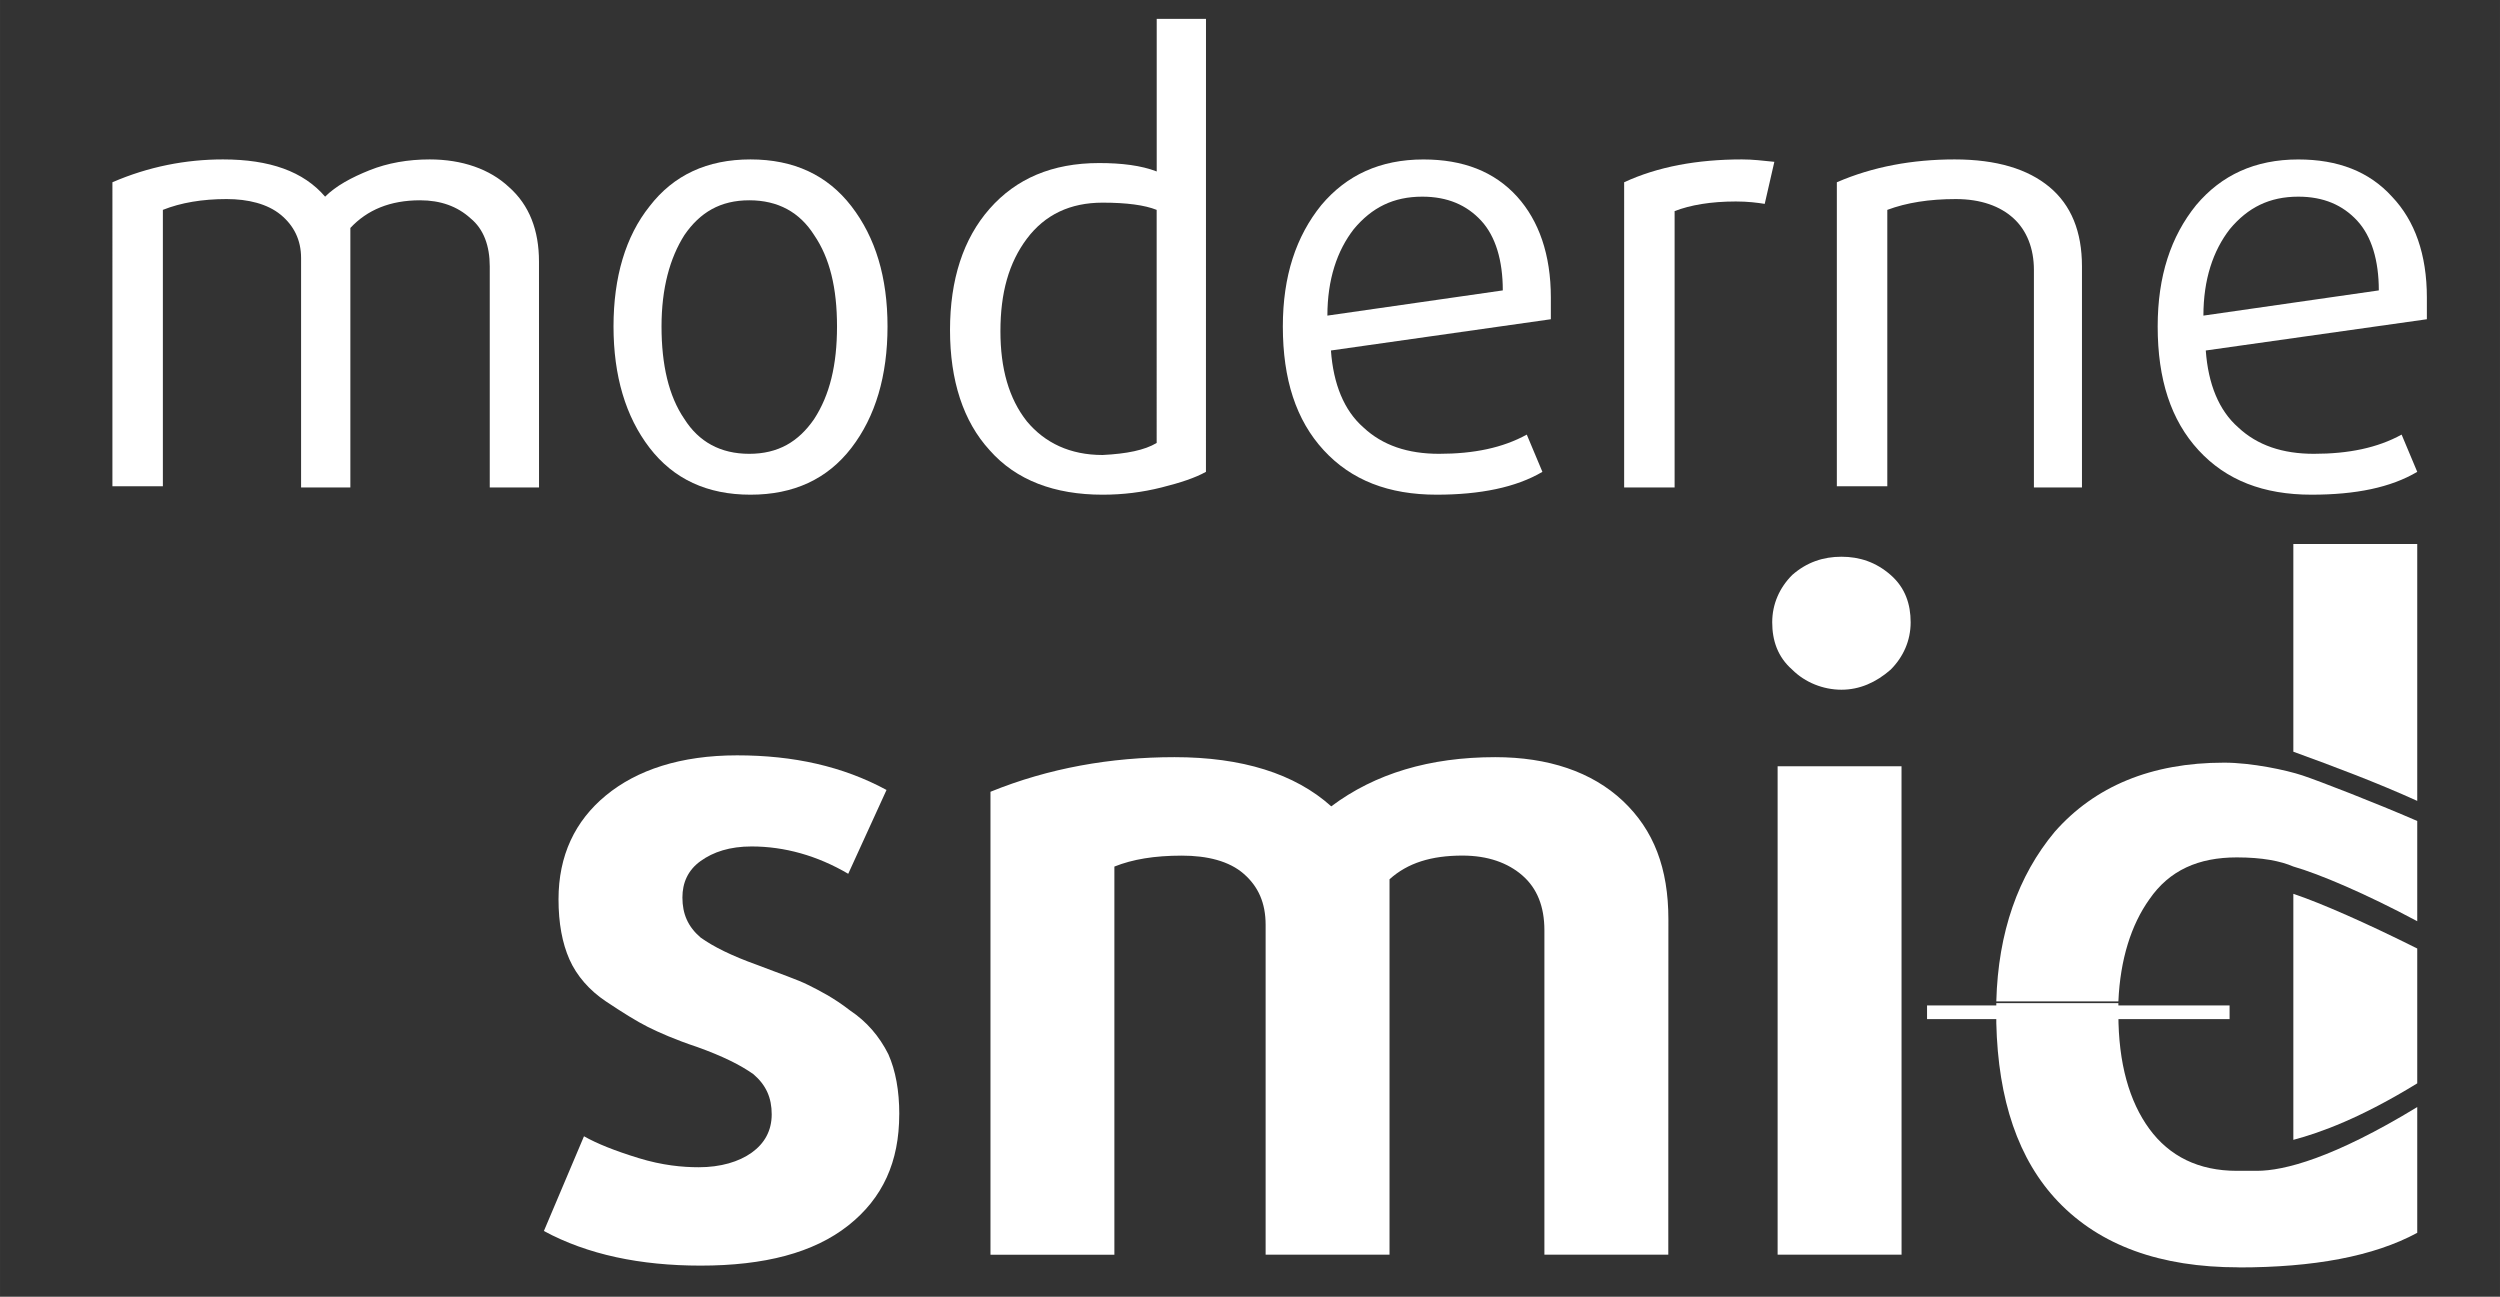 <?xml version="1.0" encoding="UTF-8" standalone="no"?>
<!-- Created with Inkscape (http://www.inkscape.org/) -->

<svg
   width="208.041"
   height="107.909"
   viewBox="0 0 55.044 28.551"
   version="1.1"
   id="svg5"
   inkscape:version="1.1.2 (b8e25be833, 2022-02-05)"
   sodipodi:docname="ijzershop_mobile.svg"
   xmlns:inkscape="http://www.inkscape.org/namespaces/inkscape"
   xmlns:sodipodi="http://sodipodi.sourceforge.net/DTD/sodipodi-0.dtd"
   xmlns="http://www.w3.org/2000/svg"
   xmlns:svg="http://www.w3.org/2000/svg">
  <rect x="0" y="0" width="55.044" height="28.551" fill="#333333" stroke="none"/>
  <sodipodi:namedview
     id="namedview7"
     pagecolor="#ffffff"
     bordercolor="#111111"
     borderopacity="1"
     inkscape:pageshadow="0"
     inkscape:pageopacity="0"
     inkscape:pagecheckerboard="1"
     inkscape:document-units="mm"
     showgrid="false"
     units="px"
     inkscape:zoom="2.1946698"
     inkscape:cx="39.413674"
     inkscape:cy="29.161562"
     inkscape:window-width="1920"
     inkscape:window-height="1009"
     inkscape:window-x="1912"
     inkscape:window-y="-8"
     inkscape:window-maximized="1"
     inkscape:current-layer="layer1" />
  <defs
     id="defs2" />
  <g
     inkscape:label="Layer 1"
     inkscape:groupmode="layer"
     id="layer1"
     transform="translate(-1.982,-0.928)">
    <path
       d="M 13.85,11.661 H 12.765 V 6.793 c 0,-0.45 -0.132,-0.82 -0.423,-1.058 -0.291,-0.265 -0.661,-0.397 -1.111,-0.397 -0.661,0 -1.164,0.212 -1.535,0.609 V 11.661 H 8.611 V 6.608 c 0,-0.397 -0.159,-0.714 -0.45,-0.953 -0.291,-0.238 -0.714,-0.344 -1.191,-0.344 -0.529,0 -1.005,0.079 -1.402,0.238 v 6.085 h -1.111 V 4.941 c 0.794,-0.344 1.614,-0.503 2.434,-0.503 1.032,0 1.773,0.265 2.249,0.82 0.238,-0.238 0.582,-0.423 0.979,-0.582 0.397,-0.159 0.847,-0.238 1.323,-0.238 0.714,0 1.323,0.212 1.746,0.609 0.45,0.397 0.661,0.953 0.661,1.64 z"
       id="path8"
       style="stroke-width:0.265;fill:#ffffff" />
    <path
       d="m 20.729,5.47 c 0.529,0.688 0.794,1.561 0.794,2.646 0,1.085 -0.265,1.984 -0.794,2.672 -0.529,0.688 -1.27,1.032 -2.223,1.032 -0.953,0 -1.693,-0.344 -2.222,-1.032 -0.529,-0.688 -0.794,-1.588 -0.794,-2.672 0,-1.085 0.265,-1.984 0.794,-2.646 0.529,-0.688 1.27,-1.032 2.222,-1.032 0.953,0 1.693,0.344 2.223,1.032 z m -0.318,2.646 c 0,-0.847 -0.159,-1.508 -0.503,-2.011 -0.318,-0.503 -0.794,-0.767 -1.429,-0.767 -0.635,0 -1.085,0.265 -1.429,0.767 -0.318,0.503 -0.503,1.164 -0.503,2.011 0,0.847 0.159,1.535 0.503,2.037 0.318,0.503 0.794,0.767 1.429,0.767 0.635,0 1.085,-0.265 1.429,-0.767 0.344,-0.529 0.503,-1.191 0.503,-2.037 z"
       id="path10"
       style="stroke-width:0.265;fill:#ffffff" />
    <path
       d="m 28.534,11.317 c -0.238,0.132 -0.556,0.238 -0.979,0.344 -0.423,0.106 -0.847,0.159 -1.296,0.159 -1.058,0 -1.905,-0.318 -2.487,-0.979 -0.582,-0.635 -0.873,-1.535 -0.873,-2.646 0,-1.111 0.291,-2.011 0.873,-2.672 0.582,-0.661 1.376,-1.005 2.408,-1.005 0.503,0 0.926,0.053 1.27,0.185 v -3.36 h 1.085 z m -1.085,-0.635 V 5.549 c -0.265,-0.106 -0.661,-0.159 -1.191,-0.159 -0.714,0 -1.27,0.265 -1.667,0.794 -0.397,0.529 -0.582,1.191 -0.582,2.037 0,0.82 0.185,1.482 0.582,1.984 0.397,0.476 0.953,0.741 1.667,0.741 0.529,-0.026 0.926,-0.106 1.191,-0.265 z"
       id="path12"
       style="stroke-width:0.265;fill:#ffffff" />
    <path
       d="m 36.128,7.481 c 0,0.212 0,0.37 0,0.476 l -4.842,0.688 c 0.053,0.741 0.291,1.323 0.714,1.693 0.423,0.397 0.979,0.582 1.667,0.582 0.767,0 1.402,-0.132 1.931,-0.423 l 0.344,0.82 c -0.582,0.344 -1.376,0.503 -2.328,0.503 -1.058,0 -1.879,-0.318 -2.487,-0.979 -0.609,-0.661 -0.9,-1.561 -0.9,-2.725 0,-1.111 0.291,-1.984 0.847,-2.672 0.556,-0.661 1.296,-1.005 2.249,-1.005 0.873,0 1.561,0.265 2.064,0.82 0.476,0.529 0.741,1.27 0.741,2.223 z m -1.058,-0.159 c 0,-0.661 -0.159,-1.191 -0.476,-1.535 -0.318,-0.344 -0.741,-0.529 -1.296,-0.529 -0.635,0 -1.111,0.238 -1.508,0.714 -0.37,0.476 -0.582,1.111 -0.582,1.905 z"
       id="path14"
       style="stroke-width:0.265;fill:#ffffff" />
    <path
       d="m 41.049,4.491 -0.212,0.926 c -0.159,-0.026 -0.37,-0.053 -0.635,-0.053 -0.556,0 -1.005,0.079 -1.349,0.212 v 6.085 h -1.111 V 4.941 c 0.741,-0.344 1.614,-0.503 2.593,-0.503 0.238,0 0.45,0.026 0.714,0.053 z"
       id="path16"
       style="stroke-width:0.265;fill:#ffffff" />
    <path
       d="M 47.849,11.661 H 46.764 V 6.872 c 0,-0.476 -0.159,-0.873 -0.45,-1.138 -0.291,-0.265 -0.714,-0.423 -1.27,-0.423 -0.582,0 -1.085,0.079 -1.508,0.238 v 6.085 h -1.111 V 4.941 c 0.794,-0.344 1.667,-0.503 2.593,-0.503 0.926,0 1.614,0.212 2.09,0.609 0.476,0.397 0.714,0.979 0.714,1.746 v 4.868 z"
       id="path18"
       style="stroke-width:0.265;fill:#ffffff" />
    <path
       d="m 55.416,7.481 c 0,0.212 0,0.37 0,0.476 l -4.868,0.688 c 0.053,0.741 0.291,1.323 0.714,1.693 0.423,0.397 0.979,0.582 1.667,0.582 0.767,0 1.402,-0.132 1.931,-0.423 l 0.344,0.82 c -0.582,0.344 -1.349,0.503 -2.328,0.503 -1.058,0 -1.879,-0.318 -2.487,-0.979 -0.609,-0.661 -0.9,-1.561 -0.9,-2.725 0,-1.111 0.291,-1.984 0.847,-2.672 0.556,-0.661 1.296,-1.005 2.249,-1.005 0.873,0 1.561,0.265 2.064,0.82 0.503,0.529 0.767,1.27 0.767,2.223 z m -1.058,-0.159 c 0,-0.661 -0.159,-1.191 -0.476,-1.535 -0.318,-0.344 -0.741,-0.529 -1.296,-0.529 -0.635,0 -1.111,0.238 -1.508,0.714 -0.37,0.476 -0.582,1.111 -0.582,1.905 z"
       id="path20"
       style="stroke-width:0.265;fill:#ffffff" />
    <path
       d="m 21.781,25.463 c 0,1.043 -0.361,1.846 -1.123,2.448 -0.762,0.602 -1.846,0.883 -3.25,0.883 -1.324,0 -2.488,-0.241 -3.451,-0.762 l 0.883,-2.086 c 0.281,0.16 0.682,0.321 1.204,0.481 0.522,0.16 0.963,0.201 1.324,0.201 0.481,0 0.883,-0.12 1.164,-0.321 0.281,-0.201 0.441,-0.481 0.441,-0.843 0,-0.361 -0.12,-0.642 -0.401,-0.883 -0.281,-0.201 -0.682,-0.401 -1.244,-0.602 -0.481,-0.16 -0.843,-0.321 -1.083,-0.441 -0.241,-0.12 -0.562,-0.321 -0.923,-0.562 -0.361,-0.241 -0.642,-0.562 -0.802,-0.923 -0.16,-0.361 -0.241,-0.802 -0.241,-1.324 0,-0.963 0.361,-1.725 1.043,-2.287 0.682,-0.562 1.645,-0.883 2.889,-0.883 1.244,0 2.327,0.241 3.29,0.762 l -0.843,1.846 c -0.682,-0.401 -1.404,-0.602 -2.127,-0.602 -0.481,0 -0.843,0.12 -1.123,0.321 -0.281,0.201 -0.401,0.481 -0.401,0.802 0,0.361 0.12,0.642 0.401,0.883 0.281,0.201 0.682,0.401 1.244,0.602 0.522,0.201 0.883,0.321 1.123,0.441 0.241,0.12 0.562,0.281 0.923,0.562 0.361,0.241 0.642,0.562 0.843,0.963 0.16,0.361 0.241,0.802 0.241,1.324 z"
       id="path22"
       style="stroke-width:0.401;fill:#ffffff" />
    <path
       d="m 38.714,28.553 h -2.728 v -7.142 c 0,-0.522 -0.16,-0.923 -0.481,-1.204 -0.321,-0.281 -0.762,-0.441 -1.324,-0.441 -0.682,0 -1.204,0.16 -1.605,0.522 v 8.265 h -2.728 v -7.262 c 0,-0.481 -0.16,-0.843 -0.481,-1.123 -0.321,-0.281 -0.802,-0.401 -1.364,-0.401 -0.602,0 -1.083,0.08 -1.485,0.241 v 8.546 h -2.728 V 18.361 c 1.284,-0.522 2.648,-0.762 4.052,-0.762 1.485,0 2.648,0.361 3.451,1.083 0.963,-0.722 2.167,-1.083 3.611,-1.083 1.164,0 2.127,0.321 2.809,0.963 0.682,0.642 1.003,1.485 1.003,2.608 z"
       id="path24"
       style="stroke-width:0.401;fill:#ffffff" />
    <path
       d="m 43.609,13.587 c 0.321,0.281 0.441,0.642 0.441,1.043 0,0.401 -0.16,0.762 -0.441,1.043 -0.321,0.281 -0.682,0.441 -1.083,0.441 -0.401,0 -0.802,-0.16 -1.083,-0.441 -0.321,-0.281 -0.441,-0.642 -0.441,-1.043 0,-0.401 0.16,-0.762 0.441,-1.043 0.321,-0.281 0.682,-0.401 1.083,-0.401 0.401,0 0.762,0.12 1.083,0.401 z m 0.241,14.966 H 41.121 V 17.8 h 2.728 z"
       id="path26"
       style="stroke-width:0.401;fill:#ffffff" />
    <line
       class="st0"
       x1="44.411"
       y1="23.216"
       x2="51.072"
       y2="23.216"
       id="line30"
       style="fill:#ffffff;stroke:#ffffff;stroke-width:0.301;stroke-miterlimit:10" />
    <path
       class="st1"
       d="m 45.936,23.297 c 0,0.04 0,0.08 0,0.12 V 23.136 c 0,0.04 0,0.12 0,0.16 z"
       id="path32"
       style="stroke-width:0.401;fill:#ffffff" />
    <path
       class="st2"
       d="m 49.306,20.729 c 0.441,-0.642 1.083,-0.923 1.926,-0.923 0.562,0 0.963,0.08 1.244,0.201 v 0 c 0.562,0.16 1.605,0.602 2.728,1.204 v -2.207 c -0.923,-0.401 -2.167,-0.883 -2.528,-1.003 -0.361,-0.12 -1.123,-0.281 -1.725,-0.281 -1.605,0 -2.849,0.522 -3.731,1.525 -0.802,0.963 -1.244,2.207 -1.284,3.731 h 2.688 c 0.04,-0.923 0.281,-1.685 0.682,-2.247 z"
       id="path34"
       style="fill:#ffffff;fill-opacity:1;stroke-width:0.401" />
    <path
       class="st1"
       d="m 45.936,22.976 v 0.16 c 0,-0.04 0,-0.08 0,-0.16 z"
       id="path36"
       style="stroke-width:0.401;fill:#ffffff" />
    <path
       class="st1"
       d="m 51.272,28.834 c 1.645,0 2.969,-0.241 3.932,-0.762 v -2.769 c -1.846,1.123 -2.929,1.404 -3.531,1.404 0,0 0,0 0,0 -0.12,0 -0.281,0 -0.441,0 -0.843,0 -1.485,-0.321 -1.926,-0.923 -0.441,-0.602 -0.682,-1.444 -0.682,-2.528 0,-0.08 0,-0.16 0,-0.241 h -2.688 c 0,0.04 0,0.12 0,0.16 v 0.281 c 0.04,1.685 0.481,3.009 1.364,3.932 0.923,0.963 2.247,1.444 3.972,1.444 z"
       id="path38"
       style="fill:#ffffff;fill-opacity:1;stroke-width:0.401" />
    <path
       d="m 55.204,21.812 c -1.123,-0.562 -2.127,-1.003 -2.728,-1.204 v 5.417 c 0.602,-0.16 1.485,-0.481 2.728,-1.244 z"
       id="path42"
       style="stroke-width:0.401;fill:#ffffff" />
    <path
       d="m 55.204,18.562 v -5.657 h -2.728 v 4.574 c 0.883,0.321 1.846,0.682 2.728,1.083 z"
       id="path44"
       style="stroke-width:0.401;fill:#ffffff" />
  </g>
</svg>
